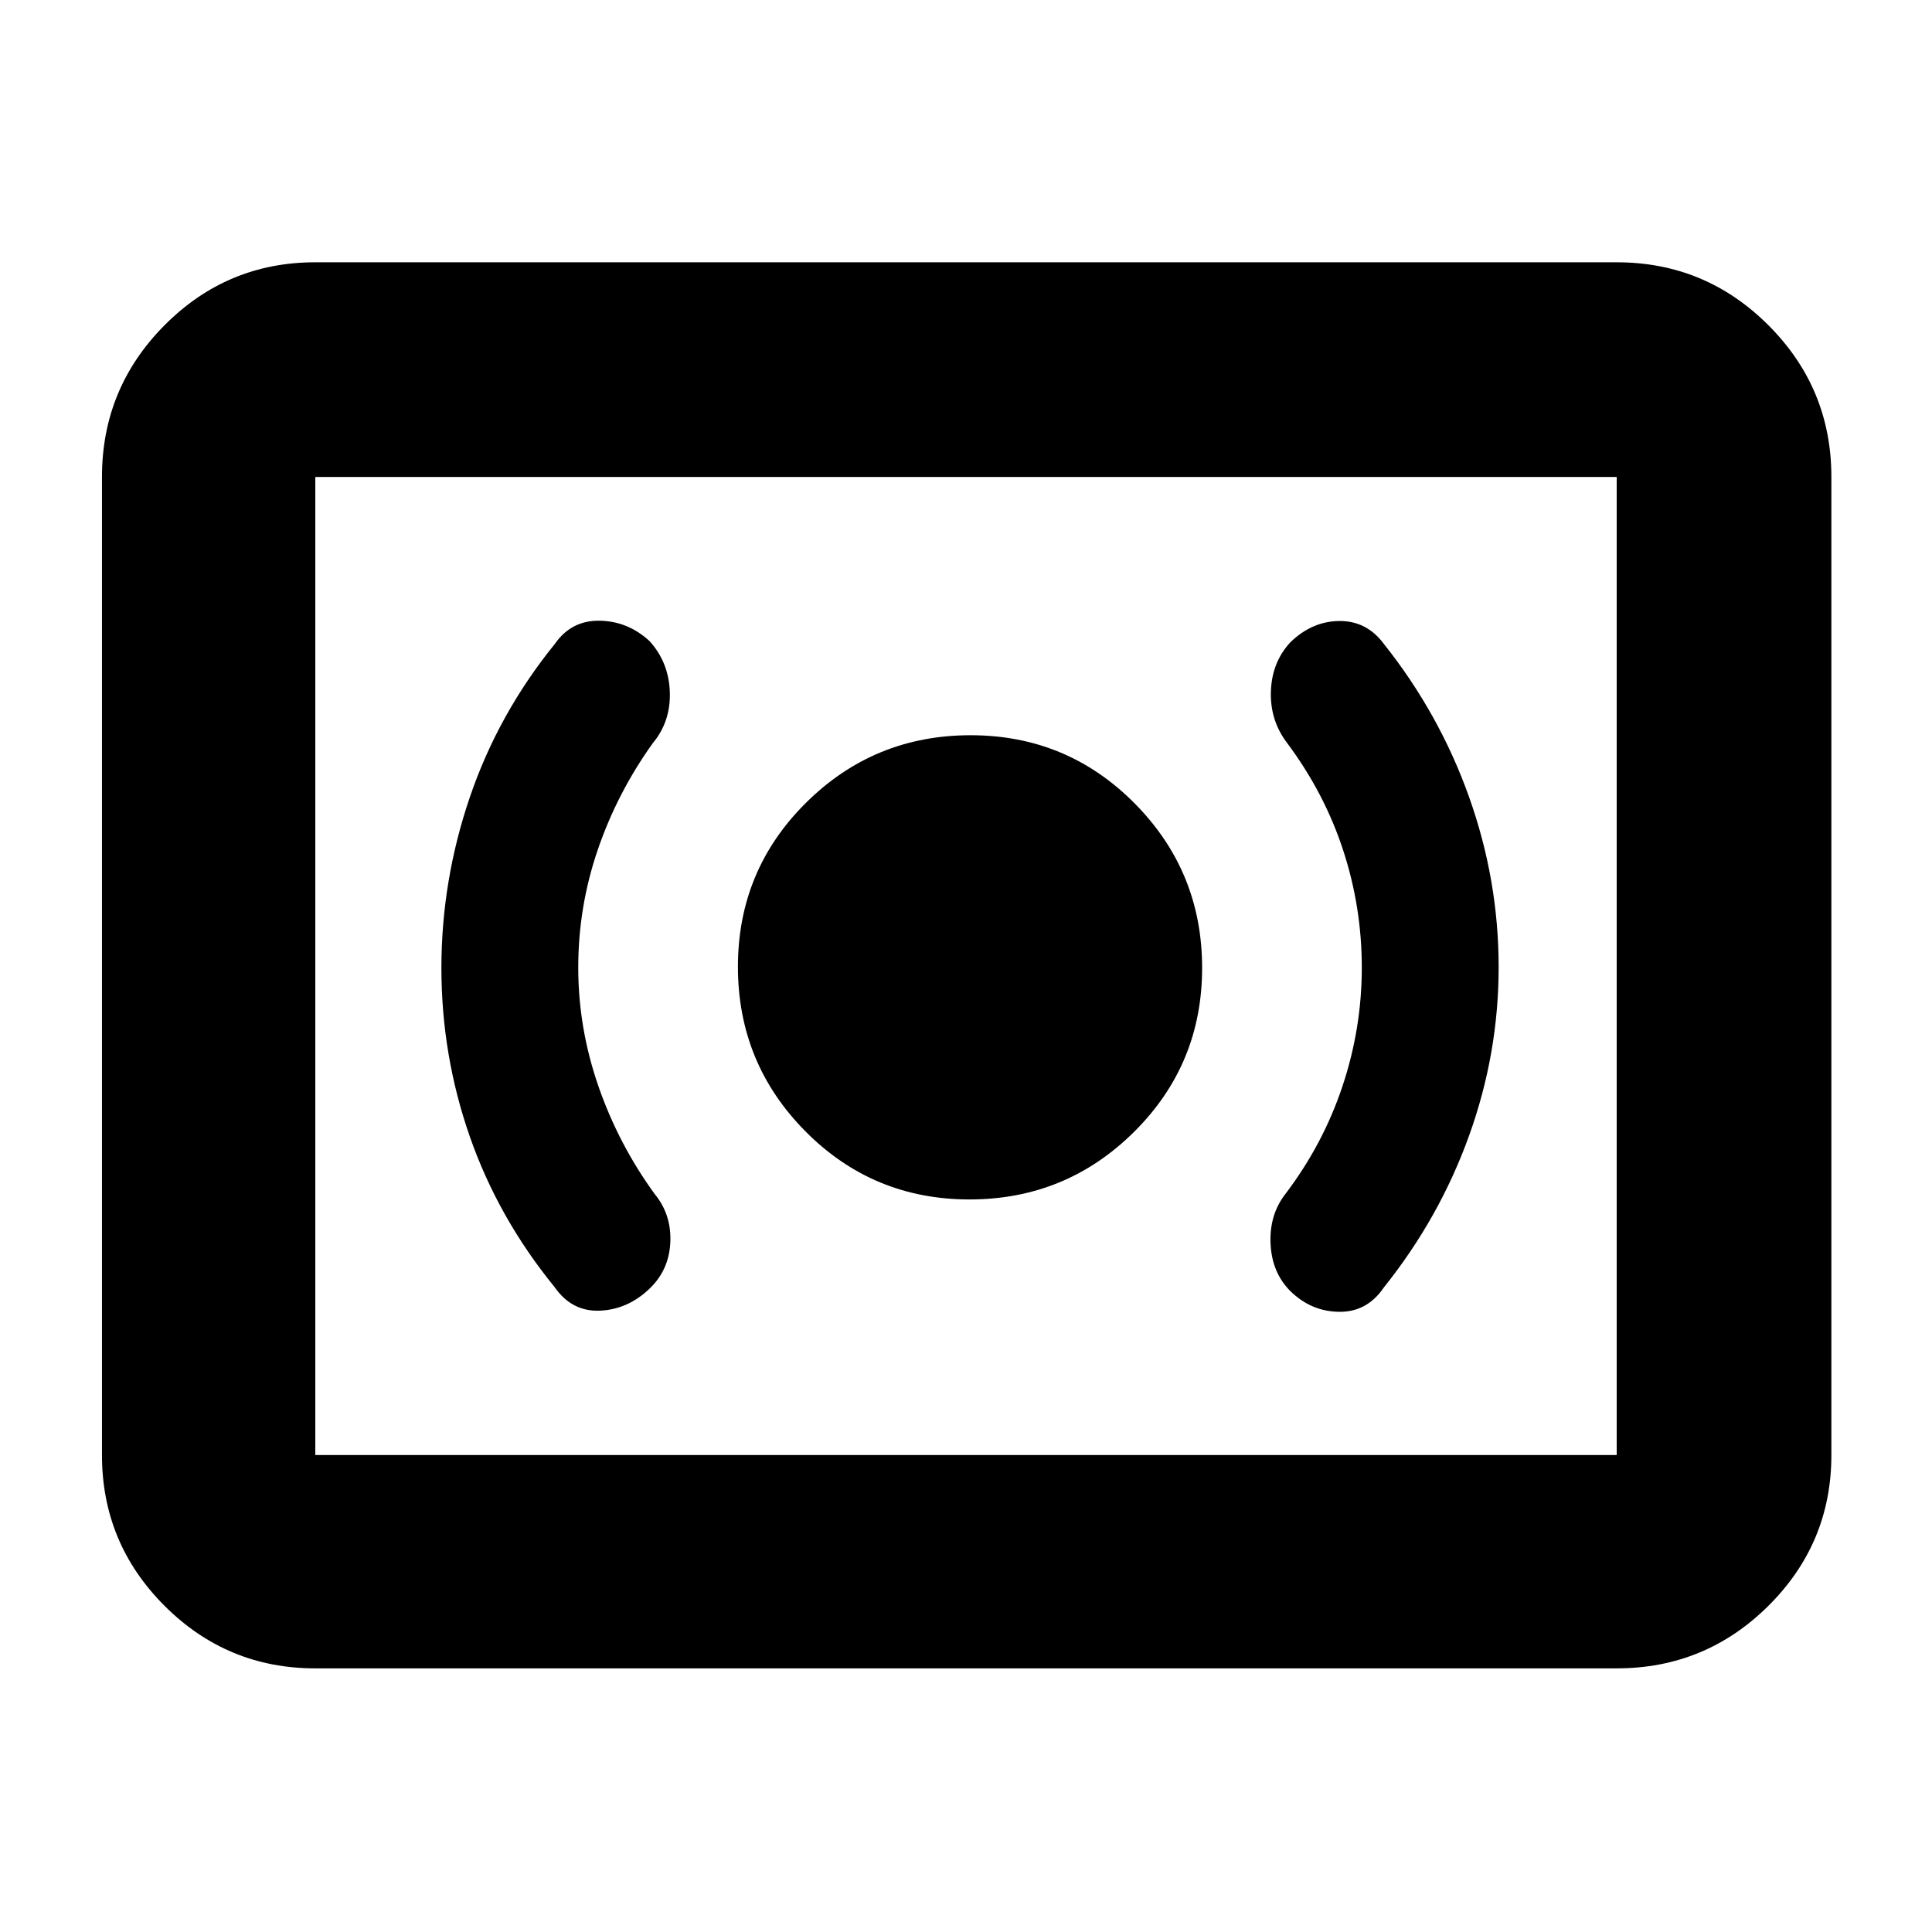 <svg xmlns="http://www.w3.org/2000/svg" height="40" viewBox="0 -960 960 960" width="40"><path d="M481.73-364q47.94 0 81.77-33.56t33.83-81.5q0-47.94-33.56-81.77-33.55-33.84-81.5-33.84-47.94 0-81.77 33.56t-33.83 81.5q0 47.94 33.56 81.78Q433.78-364 481.73-364Zm194.94-115.17q0 30.1-9.61 58.93t-28.39 53.57q-8 10.34-7.34 24.67.67 14.33 9.8 23.5 10.36 10.17 24.28 10.33 13.92.17 22.26-12.16 27.57-34.45 42.28-75.29 14.72-40.85 14.72-83.82 0-43.32-14.72-84.61-14.71-41.28-42.28-75.95-8.53-11.52-22.1-11.43-13.57.1-24.35 10.53-9.22 9.9-9.72 24.4-.5 14.5 8.17 25.83 18.45 24.78 27.72 53.1 9.28 28.31 9.28 58.4Zm-389.34-.12q0-30.09 9.67-58.4t27.33-52.98q9-10.79 8.5-25.49t-10.05-25.26q-10.73-9.91-24.82-10.15-14.1-.24-22.29 11.57-28.1 34.67-42.22 76.14-14.12 41.47-14.12 84.82 0 43.35 14.12 83.81 14.12 40.45 42.22 74.9 8.52 12.19 22.43 11.59 13.9-.59 24.74-11.02 9.66-9.28 10.24-23.03.59-13.75-7.75-23.88-18-24.77-28-53.65-10-28.87-10-58.97ZM156.67-131q-43.83 0-74.92-31.09Q50.67-193.17 50.67-237v-486q0-44.1 31.08-75.38 31.09-31.29 74.92-31.29h646.66q44.1 0 75.39 31.29Q910-767.1 910-723v486q0 43.83-31.28 74.91Q847.43-131 803.33-131H156.67Zm0-106h646.66v-486H156.67v486Zm0 0v-486 486Z"/></svg>